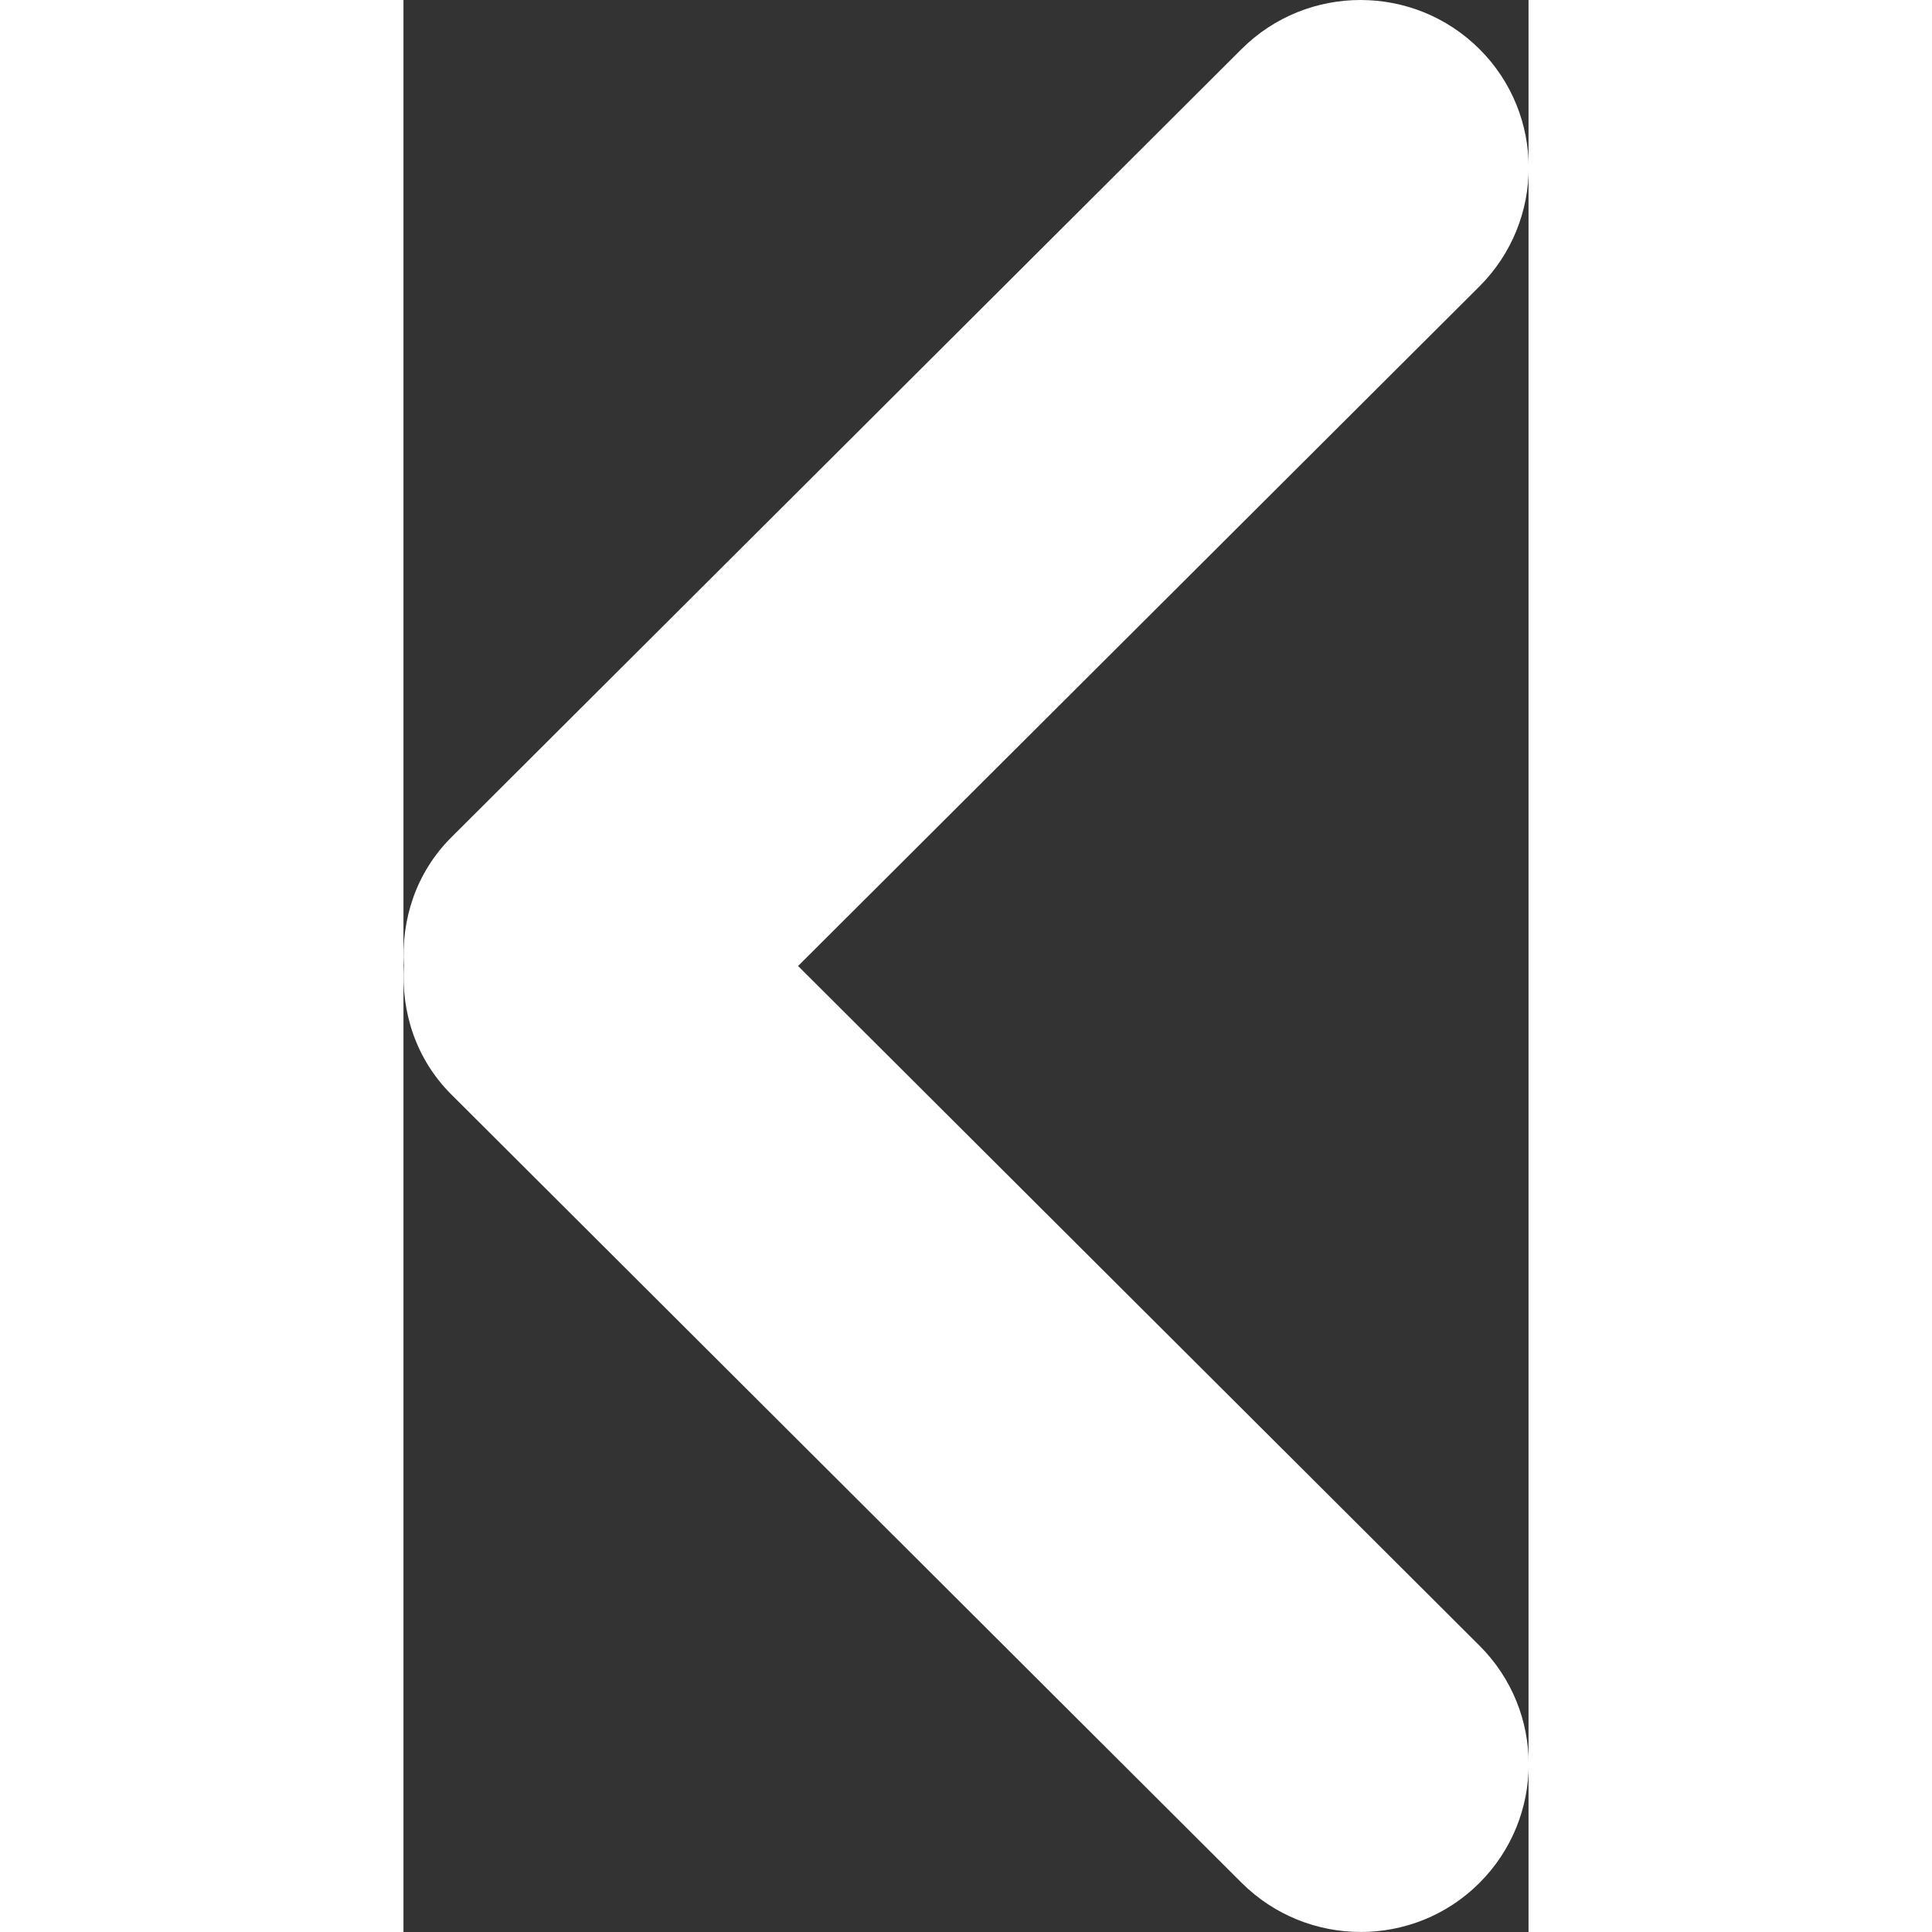 <svg xmlns="http://www.w3.org/2000/svg" width="32" height="32" viewBox="0 0 570.8 980.2">
  <rect x="0" y="0" width="570.8" height="980.2" fill="#333333" stroke="none"/>
  <path d="M425.2 955.2l-401-400C6.3 537.3-1.2 513.5.2 490c-1.4-23.4 6.1-47.2 24-65.1l401-400c33.3-33.2 87.4-33.2 120.7 0s33.3 87.1 0 120.4L200.2 490.1l345.7 344.8c33.3 33.2 33.3 87.1 0 120.4-33.3 33.3-87.4 33.1-120.7-.1z" fill="#fff"/>
</svg>
